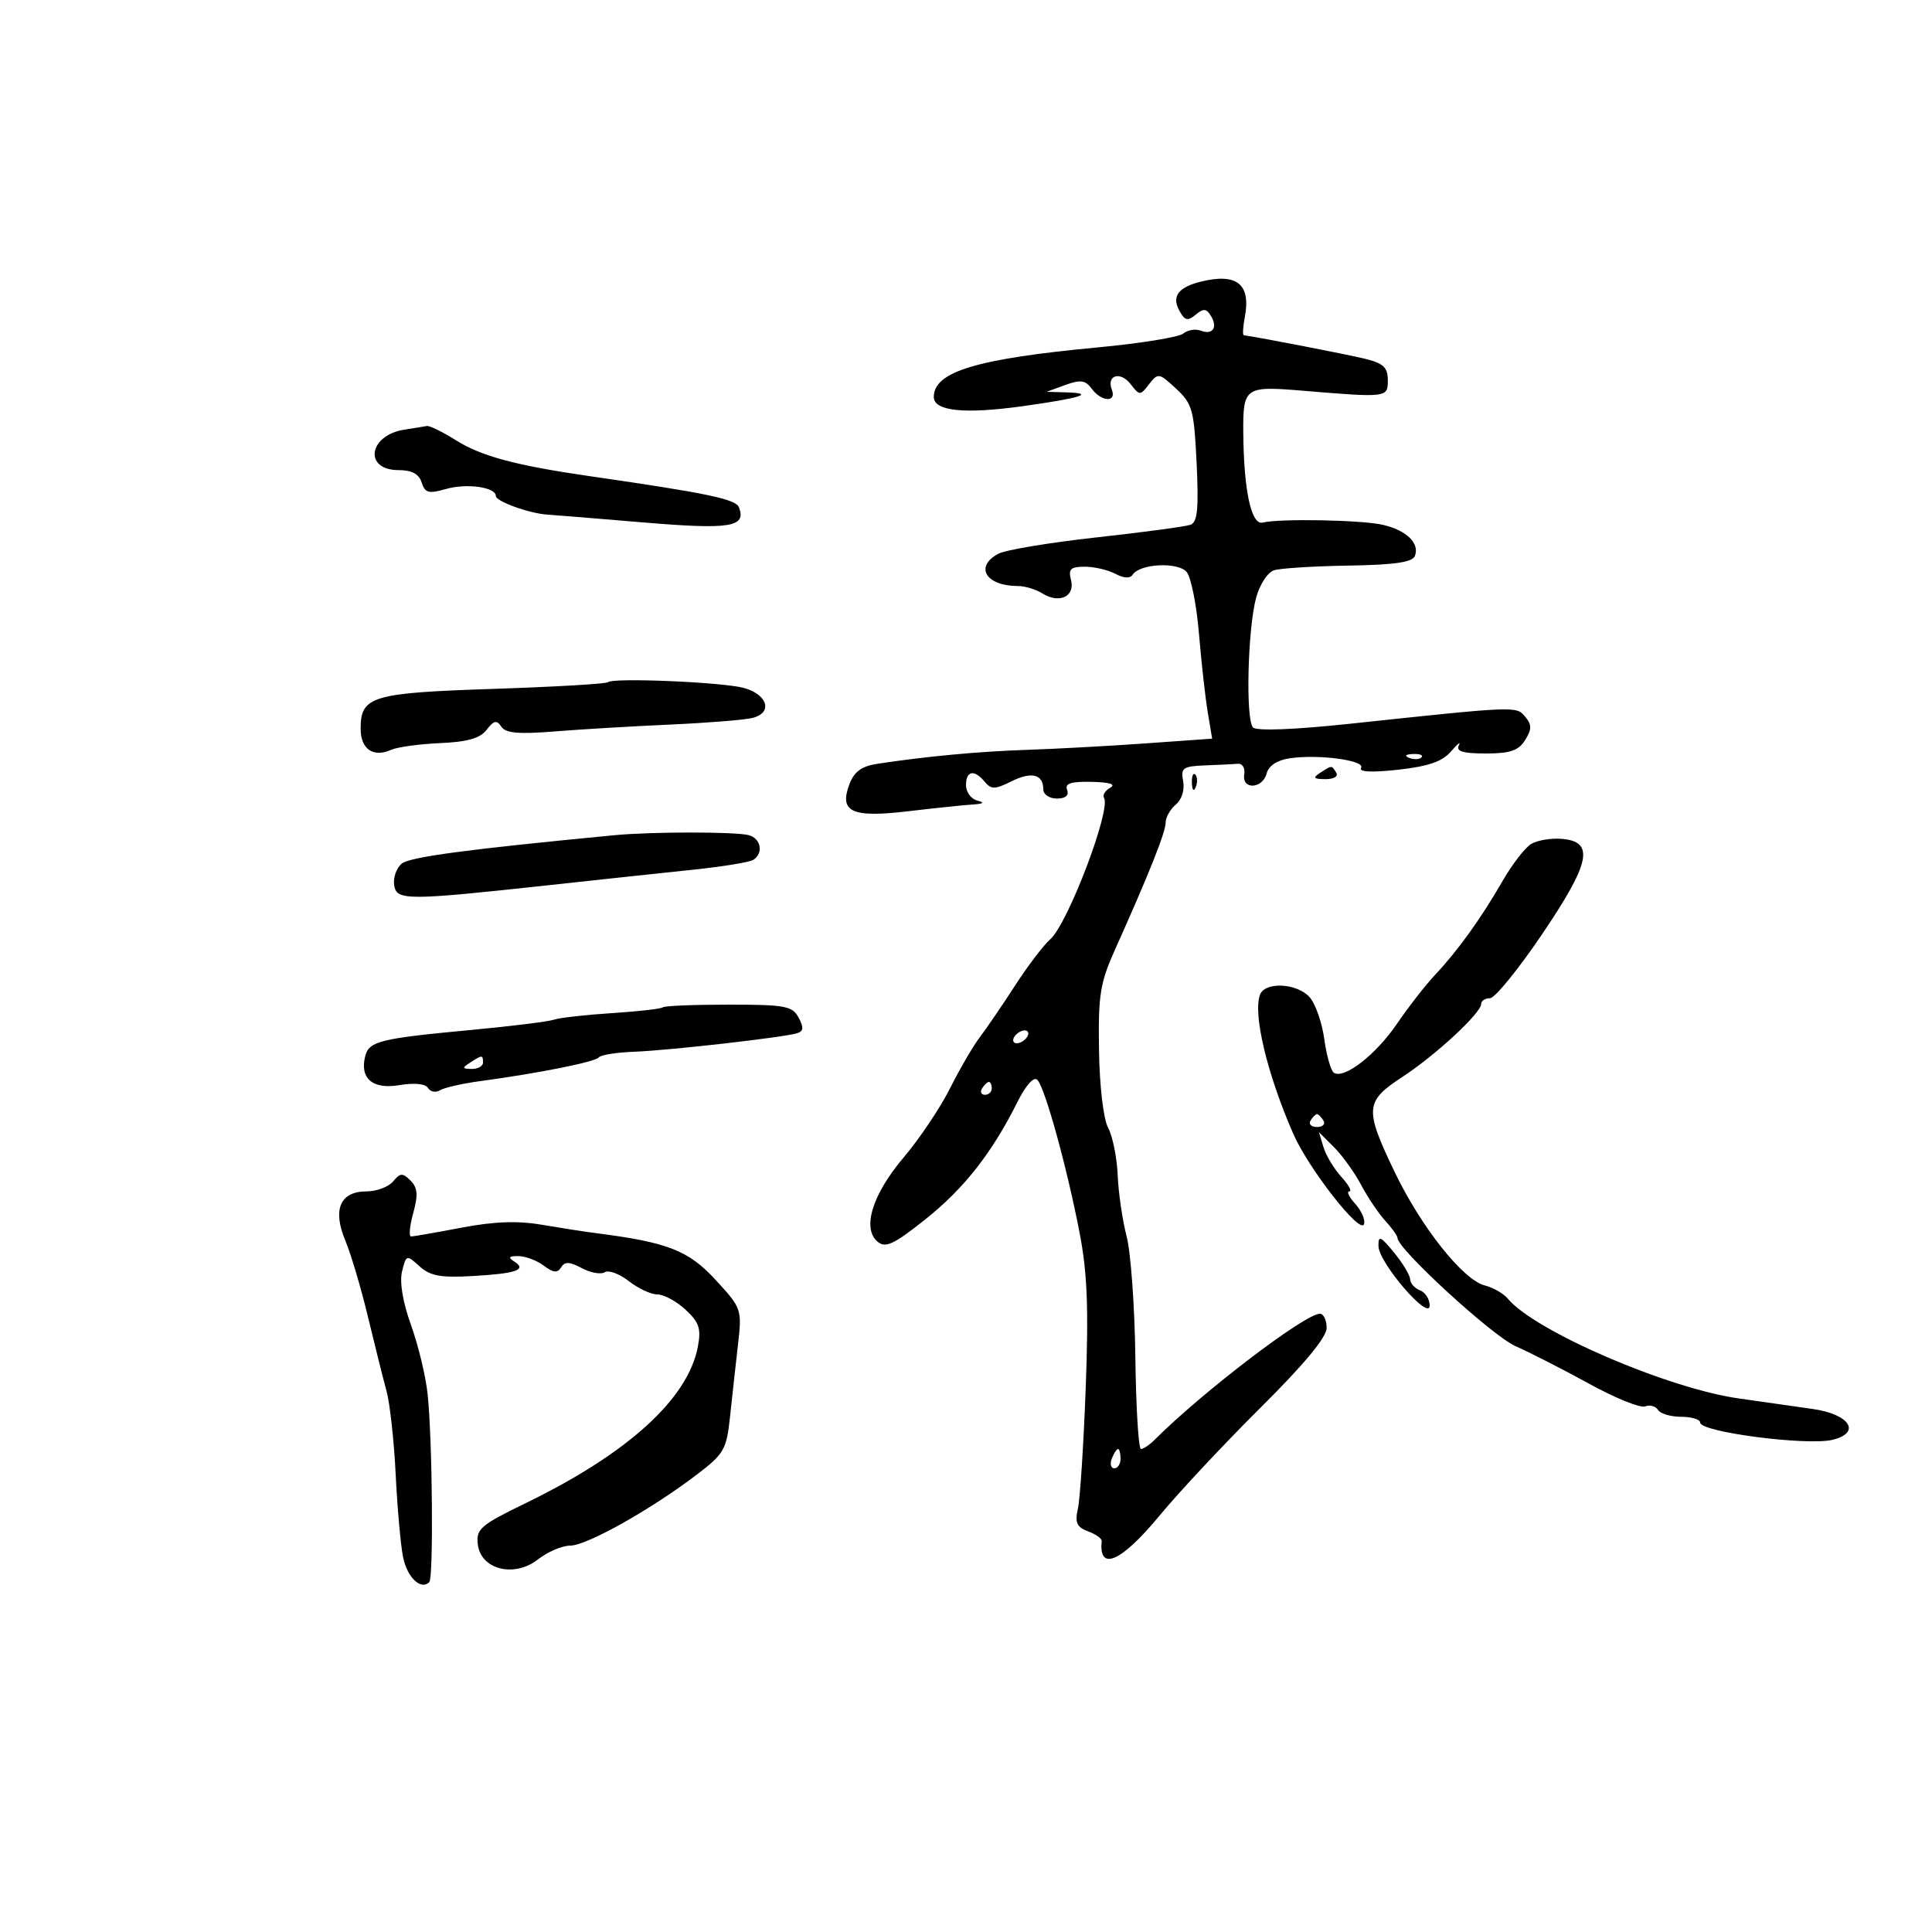 <svg xmlns="http://www.w3.org/2000/svg" width="300" height="300" viewBox="0 0 300 300" version="1.1">
	<path d="M 186.500 43.724 C 183.008 44.582, 181.926 45.993, 183.091 48.170 C 183.954 49.782, 184.406 49.908, 185.646 48.879 C 186.860 47.871, 187.319 47.898, 188.010 49.017 C 189.136 50.838, 188.319 52.060, 186.455 51.344 C 185.641 51.032, 184.418 51.235, 183.737 51.795 C 183.057 52.355, 177.100 53.320, 170.500 53.940 C 151.642 55.711, 145 57.715, 145 61.636 C 145 63.845, 149.762 64.336, 158.848 63.065 C 167.973 61.789, 170.232 61.051, 165.417 60.921 L 162.500 60.842 165.413 59.783 C 167.788 58.920, 168.546 59.027, 169.523 60.362 C 171.011 62.397, 173.417 62.528, 172.651 60.532 C 171.774 58.247, 173.966 57.584, 175.567 59.650 C 176.961 61.450, 177.039 61.450, 178.434 59.649 C 179.813 57.869, 179.976 57.896, 182.624 60.352 C 185.157 62.701, 185.415 63.637, 185.811 71.938 C 186.148 78.974, 185.940 81.082, 184.872 81.481 C 184.117 81.762, 177.550 82.646, 170.278 83.446 C 163.006 84.245, 156.144 85.388, 155.028 85.985 C 151.261 88.001, 153.095 91, 158.095 91 C 159.158 91, 160.861 91.521, 161.881 92.158 C 164.492 93.789, 166.973 92.613, 166.306 90.061 C 165.860 88.358, 166.233 88, 168.449 88 C 169.924 88, 172.059 88.496, 173.193 89.103 C 174.492 89.799, 175.485 89.850, 175.877 89.241 C 176.991 87.516, 182.937 87.220, 184.269 88.823 C 184.946 89.639, 185.804 93.950, 186.176 98.403 C 186.548 102.856, 187.161 108.345, 187.538 110.599 L 188.223 114.699 177.861 115.435 C 172.163 115.840, 163.900 116.290, 159.500 116.435 C 152.003 116.683, 143.865 117.441, 136.205 118.606 C 133.813 118.970, 132.636 119.826, 131.914 121.727 C 130.255 126.091, 132.221 127.010, 141 125.973 C 145.125 125.486, 149.625 125.016, 151 124.928 C 152.732 124.817, 152.963 124.628, 151.750 124.311 C 150.787 124.059, 150 122.986, 150 121.927 C 150 119.660, 151.282 119.430, 152.919 121.403 C 153.916 122.604, 154.505 122.595, 157.029 121.336 C 160.173 119.767, 162 120.217, 162 122.559 C 162 123.358, 162.939 124, 164.107 124 C 165.460 124, 166.029 123.519, 165.698 122.656 C 165.312 121.651, 166.274 121.336, 169.519 121.406 C 172.302 121.466, 173.337 121.791, 172.407 122.311 C 171.610 122.758, 171.171 123.468, 171.432 123.891 C 172.559 125.714, 165.800 143.476, 163.070 145.864 C 162.042 146.764, 159.600 149.975, 157.644 153 C 155.687 156.025, 153.229 159.625, 152.182 161 C 151.134 162.375, 149.034 165.975, 147.516 169 C 145.998 172.025, 142.759 176.853, 140.319 179.729 C 135.448 185.469, 133.815 190.772, 136.287 192.823 C 137.510 193.838, 138.807 193.227, 143.693 189.336 C 149.703 184.550, 154.029 179.038, 157.979 171.131 C 159.295 168.497, 160.524 167.124, 161.075 167.675 C 162.255 168.855, 165.687 181.287, 167.653 191.500 C 168.836 197.650, 169.053 203.201, 168.591 215.500 C 168.260 224.300, 167.715 232.733, 167.380 234.240 C 166.889 236.449, 167.194 237.136, 168.960 237.789 C 170.163 238.235, 171.115 238.914, 171.074 239.300 C 170.566 244.098, 174.106 242.546, 180.028 235.374 C 183.038 231.729, 190.113 224.166, 195.750 218.567 C 202.542 211.822, 206 207.647, 206 206.194 C 206 204.987, 205.525 204, 204.945 204 C 202.633 204, 186.704 216.153, 179.264 223.593 C 178.490 224.367, 177.547 225, 177.168 225 C 176.788 225, 176.397 218.581, 176.297 210.736 C 176.198 202.891, 175.588 194.454, 174.942 191.986 C 174.296 189.519, 173.673 185.250, 173.556 182.500 C 173.439 179.750, 172.772 176.435, 172.074 175.134 C 171.336 173.758, 170.741 168.698, 170.652 163.051 C 170.518 154.495, 170.817 152.628, 173.156 147.417 C 178.427 135.674, 181 129.222, 181 127.747 C 181 126.921, 181.711 125.655, 182.580 124.933 C 183.502 124.168, 183.977 122.659, 183.719 121.311 C 183.323 119.238, 183.674 118.985, 187.139 118.850 C 189.262 118.768, 191.563 118.655, 192.250 118.600 C 192.938 118.545, 193.368 119.288, 193.206 120.250 C 192.801 122.666, 196.050 122.526, 196.684 120.100 C 196.999 118.898, 198.320 118.033, 200.284 117.745 C 204.774 117.086, 212.073 118.073, 211.351 119.241 C 210.958 119.876, 213.009 119.975, 217.121 119.519 C 221.842 118.995, 223.977 118.251, 225.337 116.655 C 226.347 115.470, 226.883 115.063, 226.528 115.750 C 226.054 116.666, 227.168 117, 230.700 117 C 234.496 117, 235.794 116.559, 236.817 114.922 C 237.872 113.233, 237.875 112.554, 236.836 111.302 C 235.442 109.623, 235.616 109.616, 209.500 112.397 C 200.982 113.304, 195.138 113.527, 194.574 112.968 C 193.399 111.800, 193.729 97.720, 195.047 92.826 C 195.605 90.754, 196.837 88.869, 197.841 88.550 C 198.830 88.237, 204.037 87.910, 209.414 87.824 C 216.573 87.710, 219.329 87.307, 219.707 86.321 C 220.465 84.345, 218.402 82.345, 214.728 81.492 C 211.457 80.734, 198.701 80.497, 196.062 81.146 C 194.309 81.577, 193.141 76.215, 193.058 67.357 C 192.990 60.120, 193.260 59.921, 202.159 60.659 C 215.443 61.762, 215.500 61.756, 215.500 59.041 C 215.500 57.062, 214.817 56.414, 212 55.719 C 209.356 55.068, 195.904 52.453, 193.133 52.053 C 192.932 52.024, 193.002 50.767, 193.291 49.261 C 194.270 44.137, 192.081 42.352, 186.500 43.724 M 62.823 66.709 C 57.211 67.568, 56.415 73, 61.901 73 C 63.945 73, 65.054 73.596, 65.474 74.918 C 65.991 76.546, 66.556 76.701, 69.207 75.941 C 72.477 75.003, 77 75.636, 77 77.031 C 77 77.856, 82.254 79.747, 85 79.909 C 85.825 79.957, 92.499 80.501, 99.831 81.117 C 113.383 82.256, 115.927 81.858, 114.746 78.781 C 114.254 77.498, 109.866 76.582, 91.500 73.927 C 80.071 72.275, 74.718 70.834, 70.770 68.348 C 68.718 67.057, 66.693 66.067, 66.270 66.150 C 65.846 66.232, 64.295 66.484, 62.823 66.709 M 94.401 105.933 C 94.146 106.187, 86.134 106.654, 76.596 106.970 C 57.690 107.596, 56 108.103, 56 113.154 C 56 116.331, 57.958 117.681, 60.750 116.430 C 61.712 115.998, 65.128 115.530, 68.340 115.390 C 72.597 115.204, 74.558 114.642, 75.571 113.317 C 76.689 111.857, 77.135 111.763, 77.844 112.837 C 78.511 113.849, 80.528 114.029, 86.113 113.578 C 90.176 113.250, 98.225 112.771, 104 112.514 C 109.775 112.257, 115.542 111.795, 116.816 111.487 C 120.041 110.709, 119.232 107.844, 115.500 106.822 C 112.191 105.916, 95.137 105.197, 94.401 105.933 M 218.813 117.683 C 219.534 117.972, 220.397 117.936, 220.729 117.604 C 221.061 117.272, 220.471 117.036, 219.417 117.079 C 218.252 117.127, 218.015 117.364, 218.813 117.683 M 205 120 C 203.793 120.780, 203.951 120.972, 205.809 120.985 C 207.097 120.993, 207.845 120.558, 207.500 120 C 206.757 118.798, 206.861 118.798, 205 120 M 185.079 121.583 C 185.127 122.748, 185.364 122.985, 185.683 122.188 C 185.972 121.466, 185.936 120.603, 185.604 120.271 C 185.272 119.939, 185.036 120.529, 185.079 121.583 M 95.500 129.683 C 72.523 131.883, 63.619 133.071, 62.376 134.103 C 61.566 134.775, 61.038 136.264, 61.202 137.412 C 61.552 139.865, 63.016 139.866, 85.500 137.419 C 93.200 136.581, 103.190 135.510, 107.700 135.038 C 112.210 134.566, 116.373 133.888, 116.950 133.531 C 118.601 132.511, 118.178 130.181, 116.250 129.679 C 114.170 129.138, 101.165 129.141, 95.500 129.683 M 237.769 131.044 C 236.818 131.613, 234.817 134.198, 233.325 136.789 C 229.962 142.625, 226.368 147.627, 222.862 151.349 C 221.386 152.915, 218.707 156.354, 216.908 158.990 C 213.634 163.787, 208.752 167.583, 207.138 166.585 C 206.666 166.293, 205.989 163.938, 205.635 161.350 C 205.280 158.763, 204.247 155.826, 203.340 154.823 C 201.373 152.650, 196.442 152.405, 195.661 154.442 C 194.524 157.405, 196.734 166.691, 200.793 176 C 203.163 181.438, 211.242 191.774, 211.804 190.088 C 212.025 189.426, 211.414 188.010, 210.448 186.942 C 209.481 185.874, 209.063 185, 209.519 185 C 209.975 185, 209.422 183.988, 208.289 182.750 C 207.157 181.512, 205.909 179.443, 205.516 178.151 L 204.803 175.803 207.151 178.145 C 208.443 179.434, 210.335 182.066, 211.355 183.994 C 212.376 185.922, 214.063 188.429, 215.105 189.564 C 216.147 190.700, 217 191.897, 217 192.224 C 217 193.932, 231.712 207.428, 235.311 209.021 C 237.615 210.040, 242.784 212.681, 246.798 214.888 C 250.812 217.095, 254.704 218.667, 255.447 218.382 C 256.190 218.097, 257.095 218.344, 257.458 218.932 C 257.821 219.519, 259.441 220, 261.059 220 C 262.677 220, 264 220.403, 264 220.895 C 264 222.379, 280.705 224.542, 284.604 223.563 C 289.060 222.445, 287.207 219.604, 281.490 218.787 C 278.745 218.395, 273.575 217.659, 270 217.151 C 258.875 215.572, 238.302 206.683, 234.126 201.651 C 233.461 200.851, 231.855 199.930, 230.557 199.604 C 227.184 198.757, 220.653 190.525, 216.533 181.929 C 211.858 172.173, 211.953 171.021, 217.750 167.233 C 222.930 163.848, 230 157.299, 230 155.886 C 230 155.399, 230.616 155, 231.368 155 C 232.120 155, 235.756 150.535, 239.448 145.078 C 246.984 133.936, 247.655 130.676, 242.500 130.255 C 240.850 130.121, 238.721 130.476, 237.769 131.044 M 102.916 156.417 C 102.687 156.646, 99.125 157.052, 95 157.318 C 90.875 157.585, 86.825 158.044, 86 158.339 C 85.175 158.633, 79.325 159.357, 73 159.948 C 59.080 161.248, 57.316 161.682, 56.723 163.950 C 55.810 167.442, 57.845 169.202, 61.988 168.502 C 64.330 168.106, 66.053 168.277, 66.466 168.946 C 66.836 169.544, 67.670 169.701, 68.319 169.296 C 68.969 168.891, 71.750 168.256, 74.500 167.886 C 83.641 166.653, 92.447 164.892, 92.977 164.192 C 93.265 163.811, 95.750 163.416, 98.500 163.312 C 103.944 163.108, 121.708 161.087, 123.793 160.434 C 124.771 160.128, 124.823 159.538, 124.008 158.015 C 123.040 156.206, 121.930 156, 113.131 156 C 107.743 156, 103.146 156.188, 102.916 156.417 M 157.500 161 C 157.160 161.550, 157.332 162, 157.882 162 C 158.432 162, 159.160 161.550, 159.500 161 C 159.840 160.450, 159.668 160, 159.118 160 C 158.568 160, 157.840 160.450, 157.500 161 M 73 165 C 71.718 165.828, 71.754 165.972, 73.250 165.985 C 74.213 165.993, 75 165.550, 75 165 C 75 163.780, 74.887 163.780, 73 165 M 152.500 169 C 152.160 169.550, 152.359 170, 152.941 170 C 153.523 170, 154 169.550, 154 169 C 154 168.450, 153.802 168, 153.559 168 C 153.316 168, 152.840 168.450, 152.500 169 M 203.500 174 C 203.160 174.550, 203.610 175, 204.500 175 C 205.390 175, 205.840 174.550, 205.500 174 C 205.160 173.450, 204.710 173, 204.500 173 C 204.290 173, 203.840 173.450, 203.500 174 M 61.042 183.450 C 60.334 184.302, 58.476 185, 56.913 185 C 52.819 185, 51.604 187.807, 53.615 192.620 C 54.488 194.711, 56.071 200.039, 57.132 204.461 C 58.193 208.882, 59.493 214.075, 60.020 216 C 60.547 217.925, 61.188 223.775, 61.444 229 C 61.701 234.225, 62.219 240.001, 62.597 241.836 C 63.240 244.957, 65.365 246.968, 66.657 245.677 C 67.333 245, 67.149 223.657, 66.405 216.500 C 66.119 213.750, 64.960 208.922, 63.829 205.772 C 62.540 202.183, 62.019 199.060, 62.433 197.409 C 63.083 194.820, 63.129 194.807, 65.150 196.635 C 66.795 198.124, 68.431 198.426, 73.352 198.146 C 80.188 197.757, 81.878 197.171, 79.857 195.890 C 78.840 195.246, 79.001 195.035, 80.500 195.047 C 81.600 195.056, 83.373 195.724, 84.441 196.532 C 85.916 197.647, 86.561 197.711, 87.126 196.796 C 87.700 195.867, 88.433 195.894, 90.340 196.914 C 91.698 197.641, 93.307 197.929, 93.914 197.553 C 94.522 197.177, 96.201 197.799, 97.645 198.935 C 99.088 200.071, 101.086 201, 102.083 201 C 103.081 201, 105.046 202.065, 106.450 203.366 C 108.570 205.331, 108.895 206.307, 108.363 209.116 C 106.833 217.204, 97.496 225.696, 81.692 233.374 C 74.615 236.811, 73.912 237.414, 74.192 239.802 C 74.653 243.740, 79.870 245.034, 83.568 242.125 C 85.054 240.956, 87.301 240, 88.561 240 C 91.097 240, 101.045 234.419, 108.170 229 C 112.435 225.756, 112.815 225.097, 113.357 220 C 113.679 216.975, 114.232 211.959, 114.587 208.853 C 115.223 203.274, 115.180 203.151, 111.073 198.695 C 106.888 194.155, 103.653 192.898, 92.500 191.477 C 90.850 191.267, 87.095 190.684, 84.155 190.182 C 80.365 189.534, 76.727 189.666, 71.655 190.633 C 67.720 191.384, 64.199 191.998, 63.831 191.999 C 63.462 191.999, 63.612 190.366, 64.164 188.369 C 64.945 185.540, 64.853 184.424, 63.747 183.319 C 62.522 182.093, 62.153 182.111, 61.042 183.450 M 214.048 193.500 C 214.096 196.096, 221.993 205.253, 221.997 202.719 C 221.999 201.739, 221.325 200.678, 220.500 200.362 C 219.675 200.045, 218.984 199.272, 218.964 198.643 C 218.944 198.014, 217.821 196.150, 216.469 194.500 C 214.358 191.924, 214.015 191.783, 214.048 193.500 M 172.638 226.500 C 172.322 227.325, 172.499 228, 173.031 228 C 173.564 228, 174 227.325, 174 226.500 C 174 225.675, 173.823 225, 173.607 225 C 173.391 225, 172.955 225.675, 172.638 226.500" stroke="none" fill="black" fill-rule="evenodd"/>
</svg>